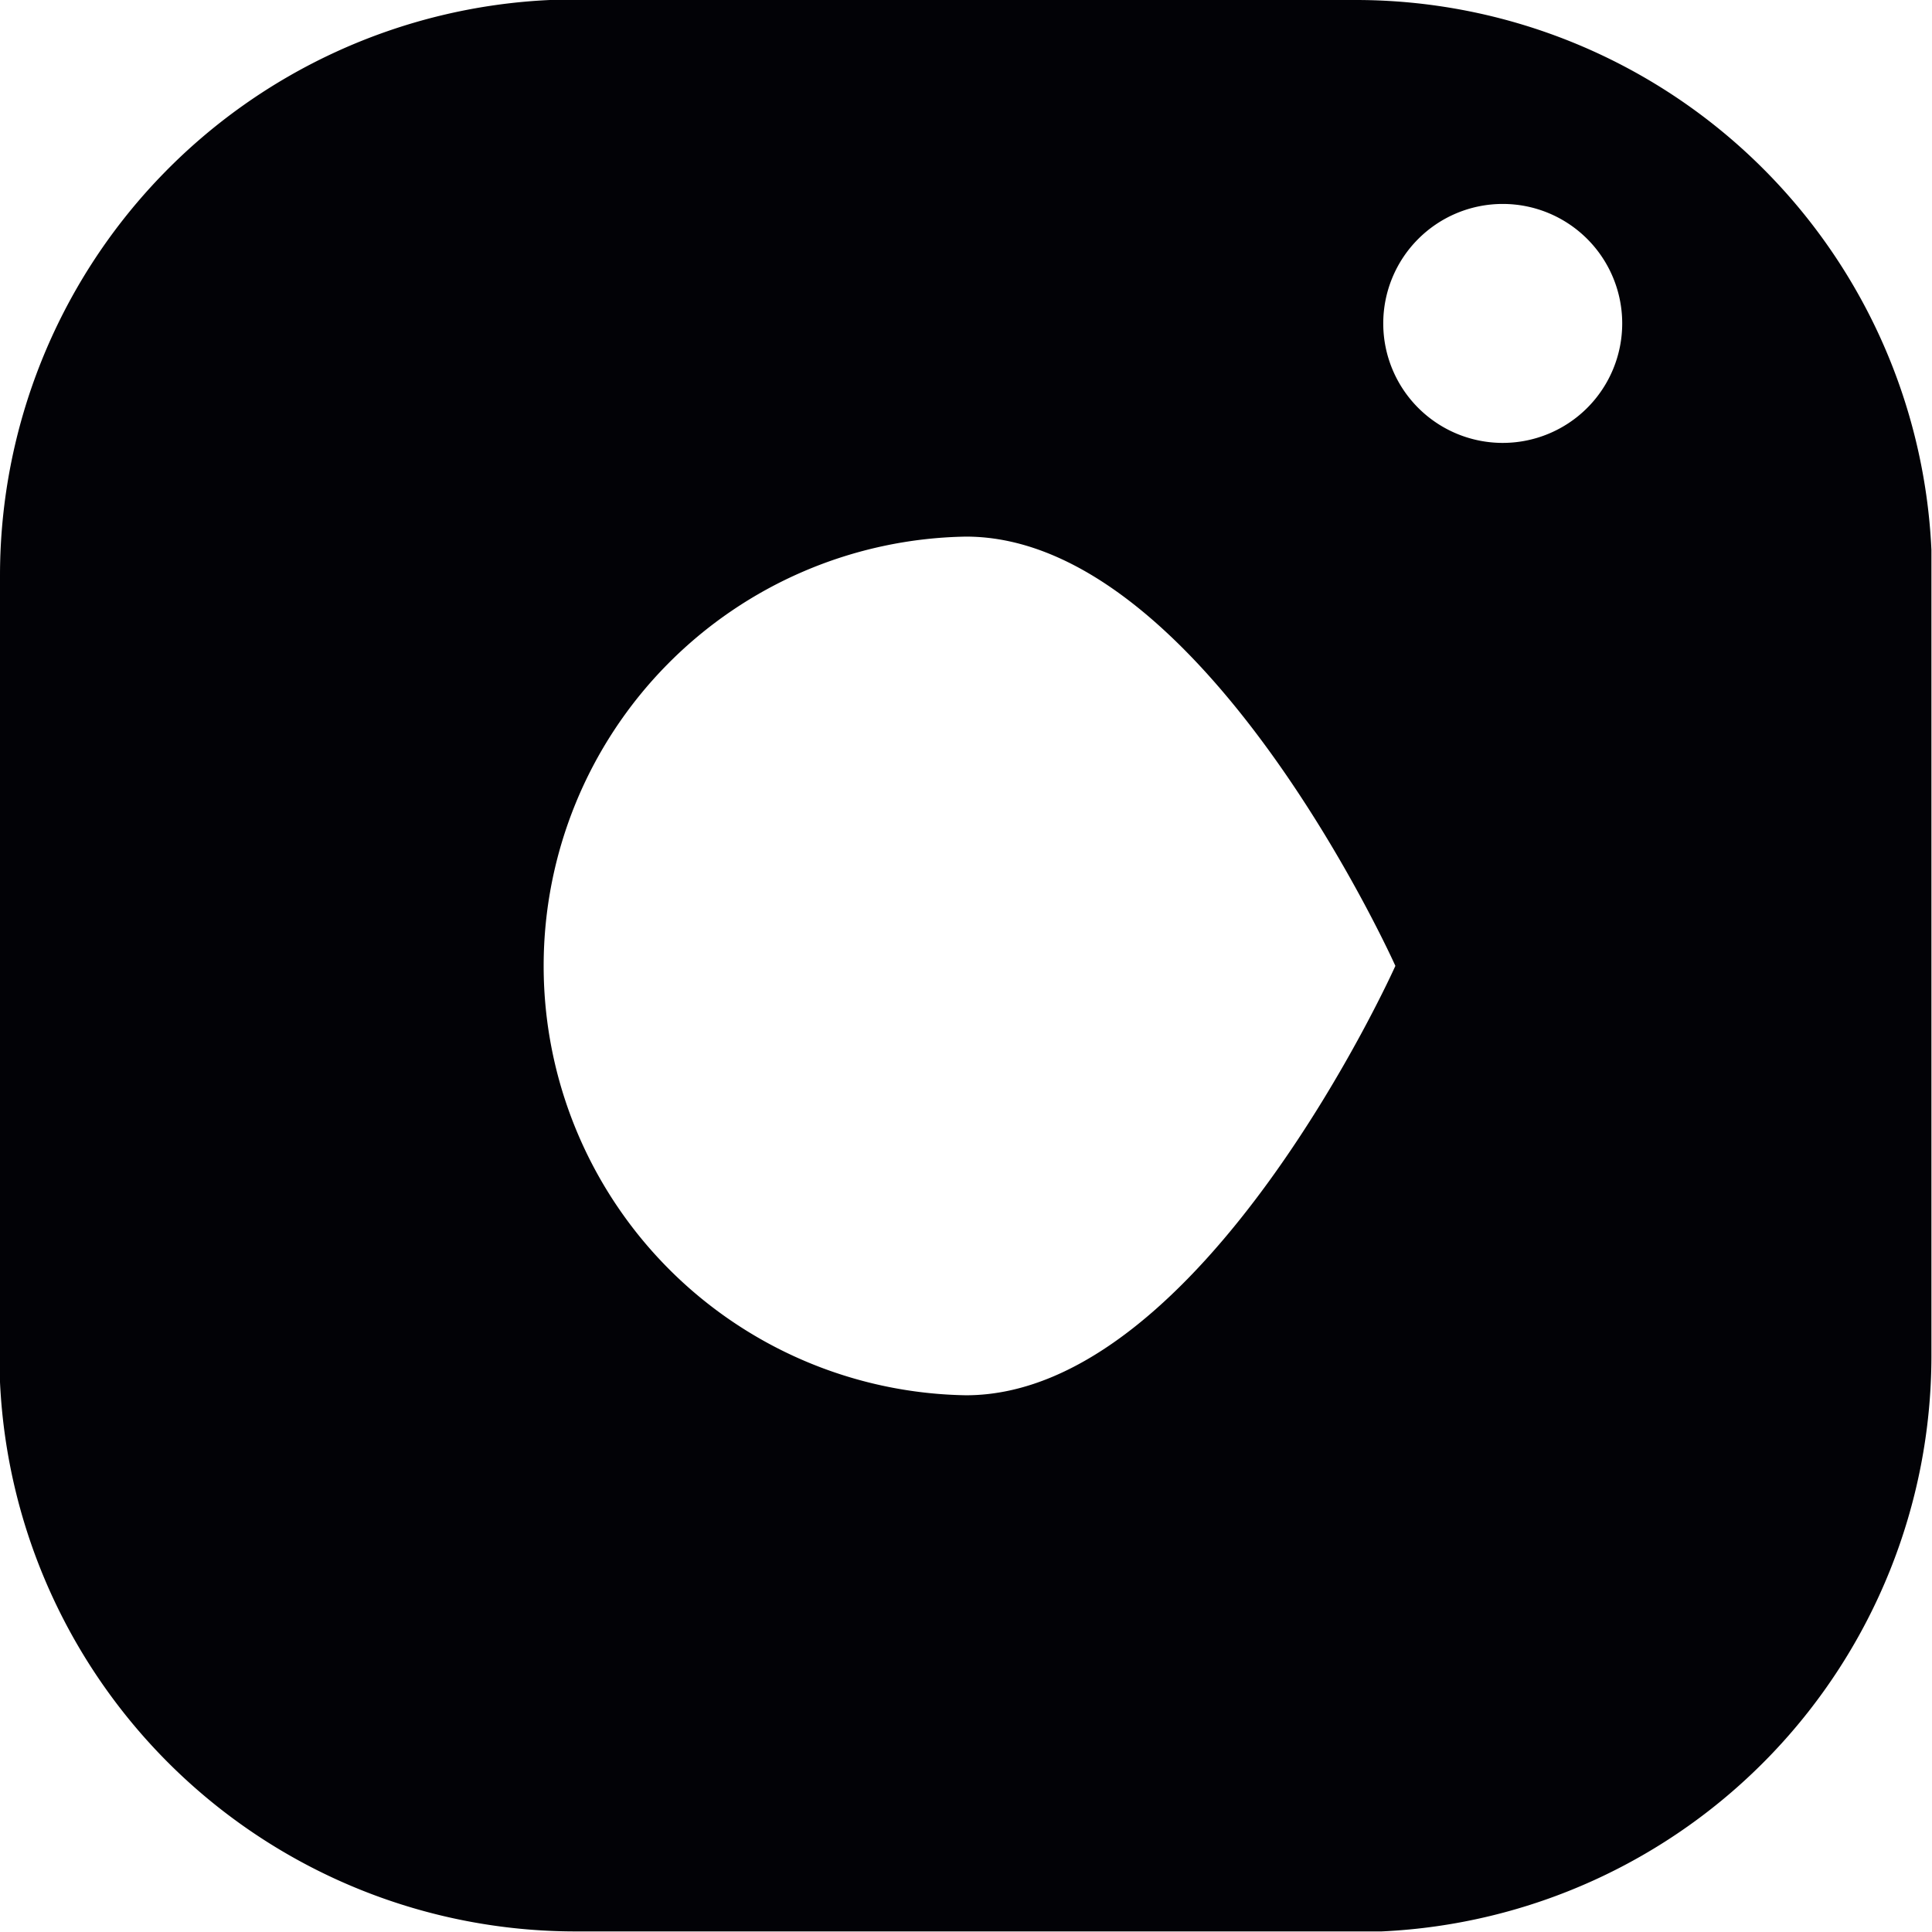 <svg xmlns="http://www.w3.org/2000/svg" width="16.72" height="16.72" viewBox="0 0 16.72 16.72">
  <path id="input-instagram" d="M27.739,16a4.987,4.987,0,0,1,4.976,4.759l0,.222v6.758a4.987,4.987,0,0,1-4.759,4.976l-.222,0H20.981A4.987,4.987,0,0,1,16,27.961l0-.222V20.981A4.987,4.987,0,0,1,20.759,16l.222,0ZM24.36,20.644a3.716,3.716,0,0,0,0,7.431c2.049,0,3.716-3.716,3.716-3.716S26.409,20.644,24.36,20.644ZM29,17.765A1.034,1.034,0,1,0,30.039,18.8,1.034,1.034,0,0,0,29,17.765Z" transform="translate(-16 -16)" fill="#020206"/>
</svg>
